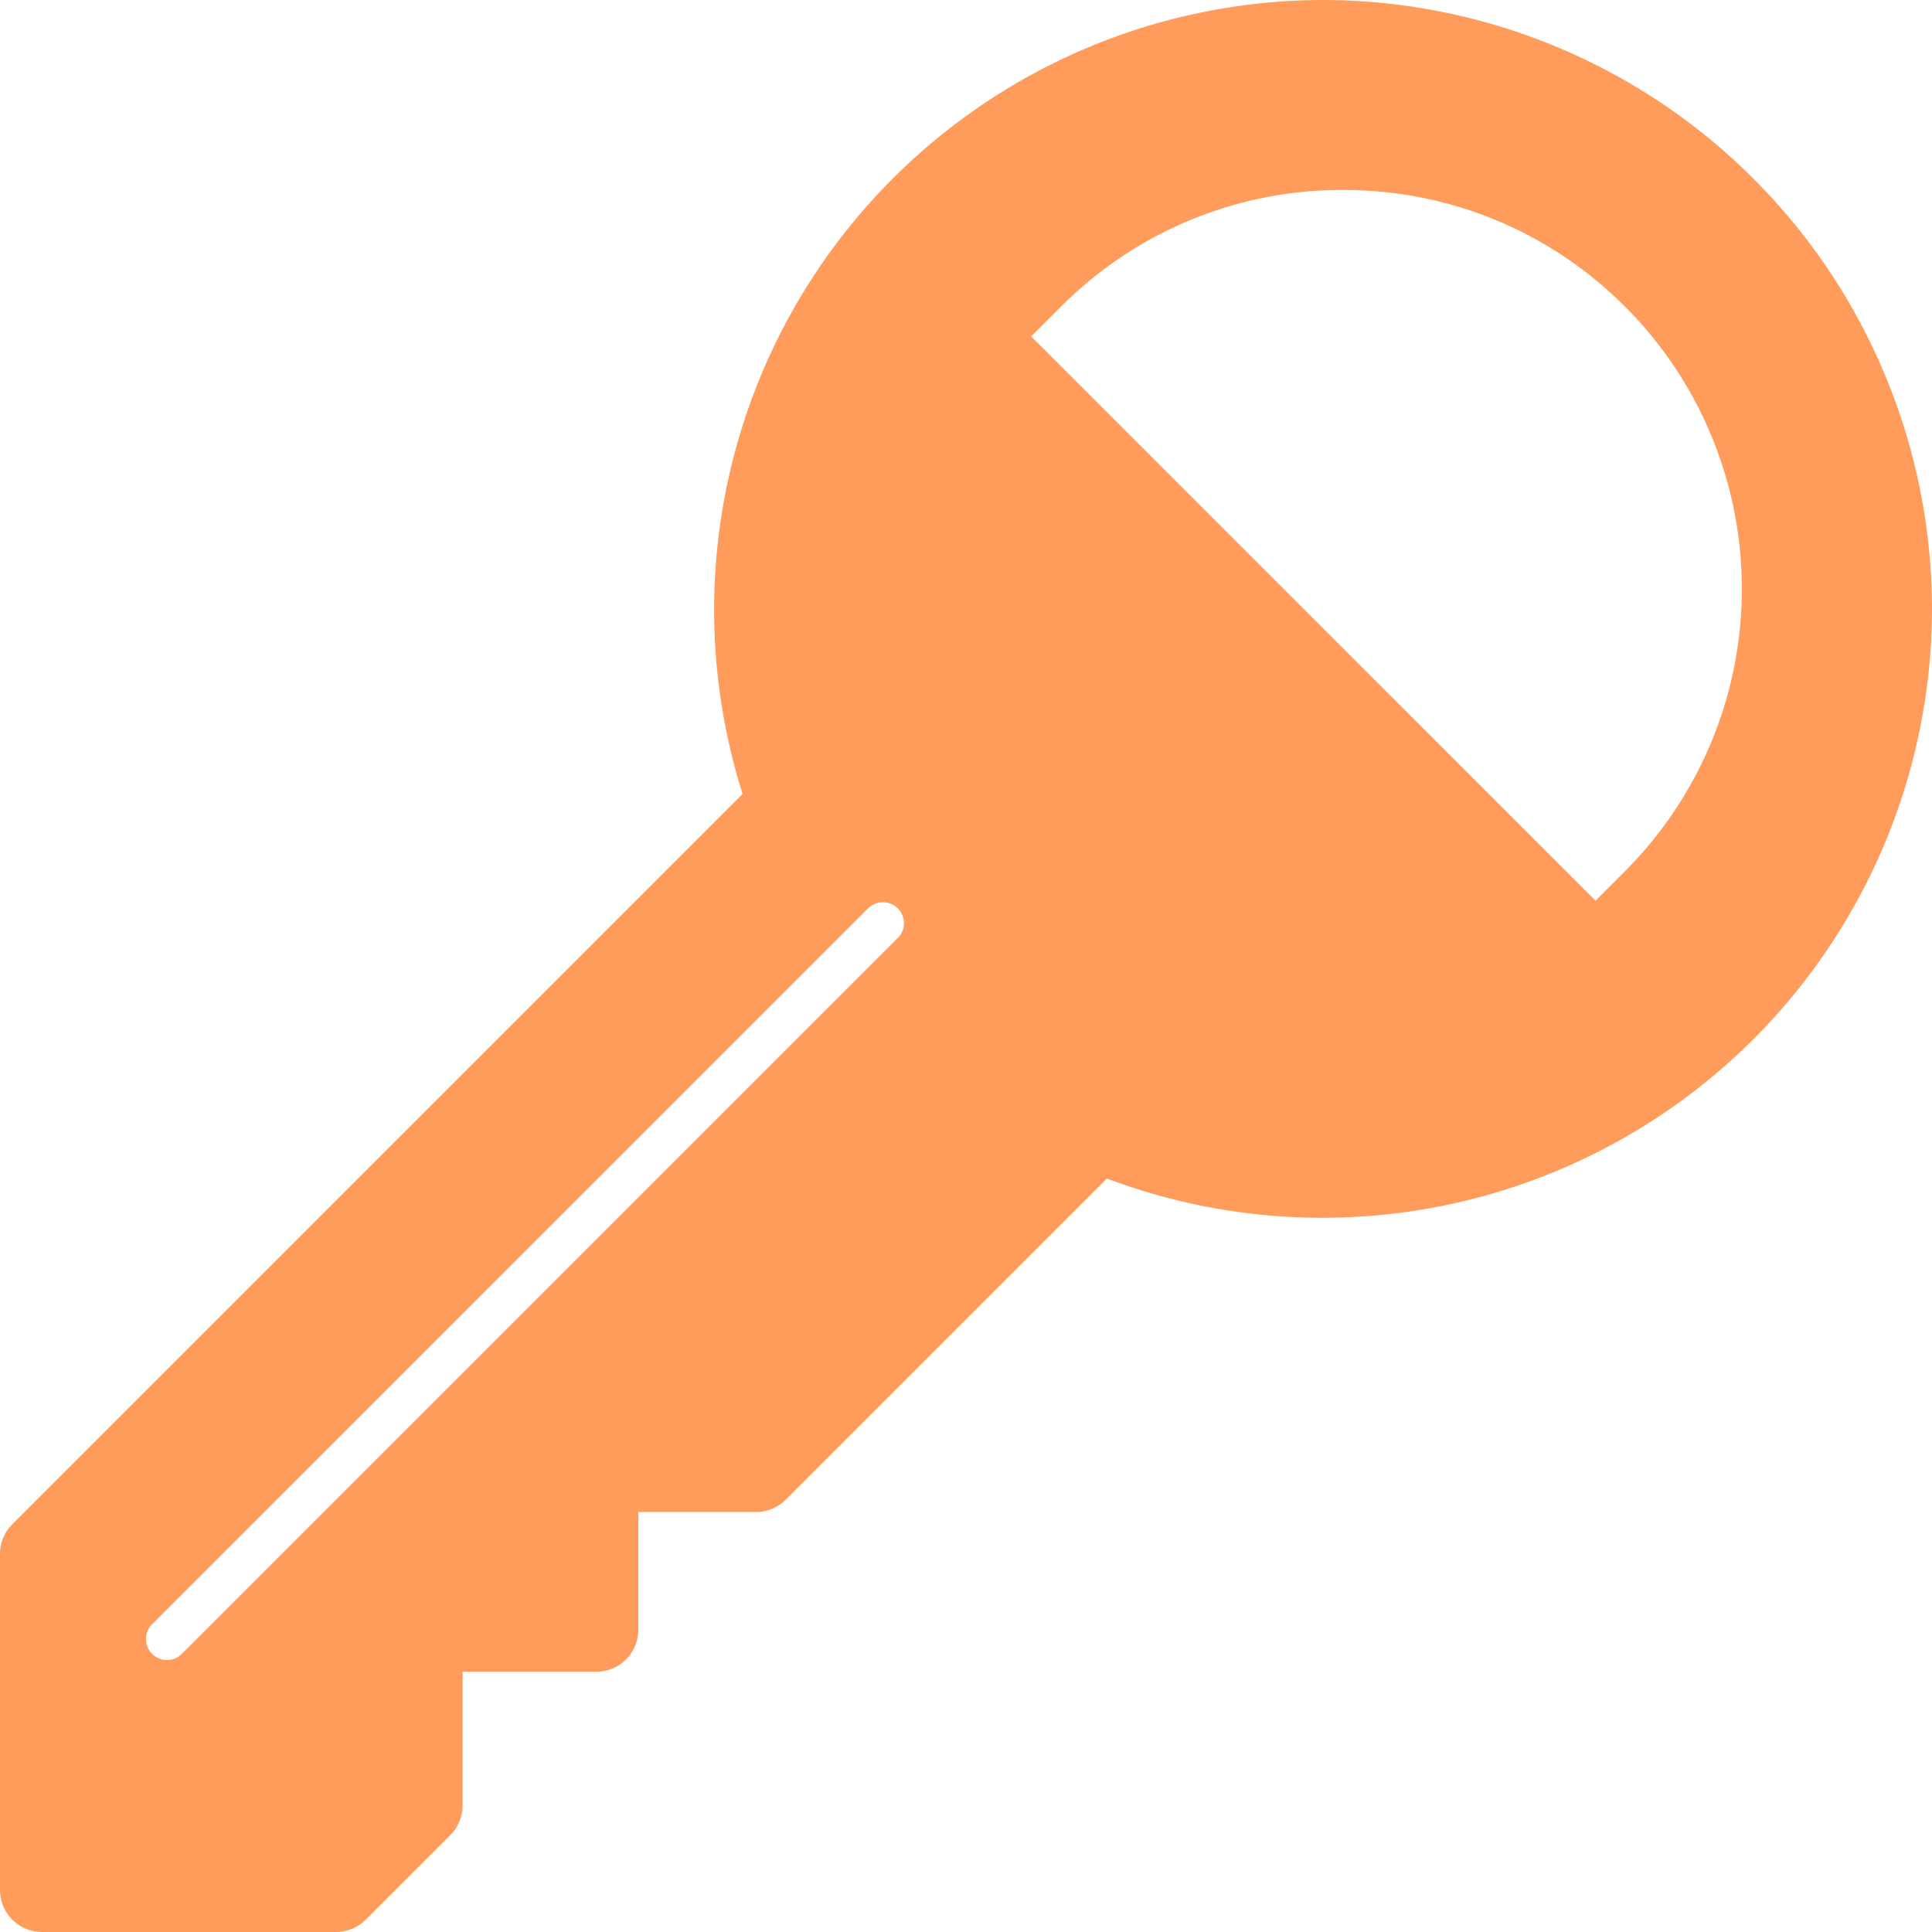 <?xml version="1.0" standalone="no"?><!DOCTYPE svg PUBLIC "-//W3C//DTD SVG 1.1//EN" "http://www.w3.org/Graphics/SVG/1.1/DTD/svg11.dtd"><svg t="1703226247248" class="icon" viewBox="0 0 1024 1024" version="1.1" xmlns="http://www.w3.org/2000/svg" p-id="26887" xmlns:xlink="http://www.w3.org/1999/xlink" width="200" height="200"><path d="M701.248 0A323.2 323.2 0 0 0 393.6 420.8L6.528 807.872A22.4 22.4 0 0 0 0 823.68v178.048c0 12.288 9.984 22.272 22.272 22.272h155.84c5.888 0 11.52-2.368 15.744-6.528l44.8-44.8a22.336 22.336 0 0 0 6.528-15.744v-70.848h70.848a22.272 22.272 0 0 0 22.272-22.272v-62.4h62.4c5.888 0 11.52-2.368 15.744-6.528l170.24-170.24A323.2 323.2 0 0 0 1024 322.752 323.2 323.2 0 0 0 701.248 0z m-225.28 496.96l-379.072 379.072a11.136 11.136 0 1 1-15.68-15.744L460.288 481.28a11.136 11.136 0 0 1 15.744 15.744z m385.472-35.328l-15.744 15.744L546.56 178.304l15.744-15.744a210.112 210.112 0 0 1 149.504-61.888c56.512 0 109.632 21.952 149.568 61.888a211.712 211.712 0 0 1 0 299.072z" fill="#FF9B5B" p-id="26888"></path></svg>